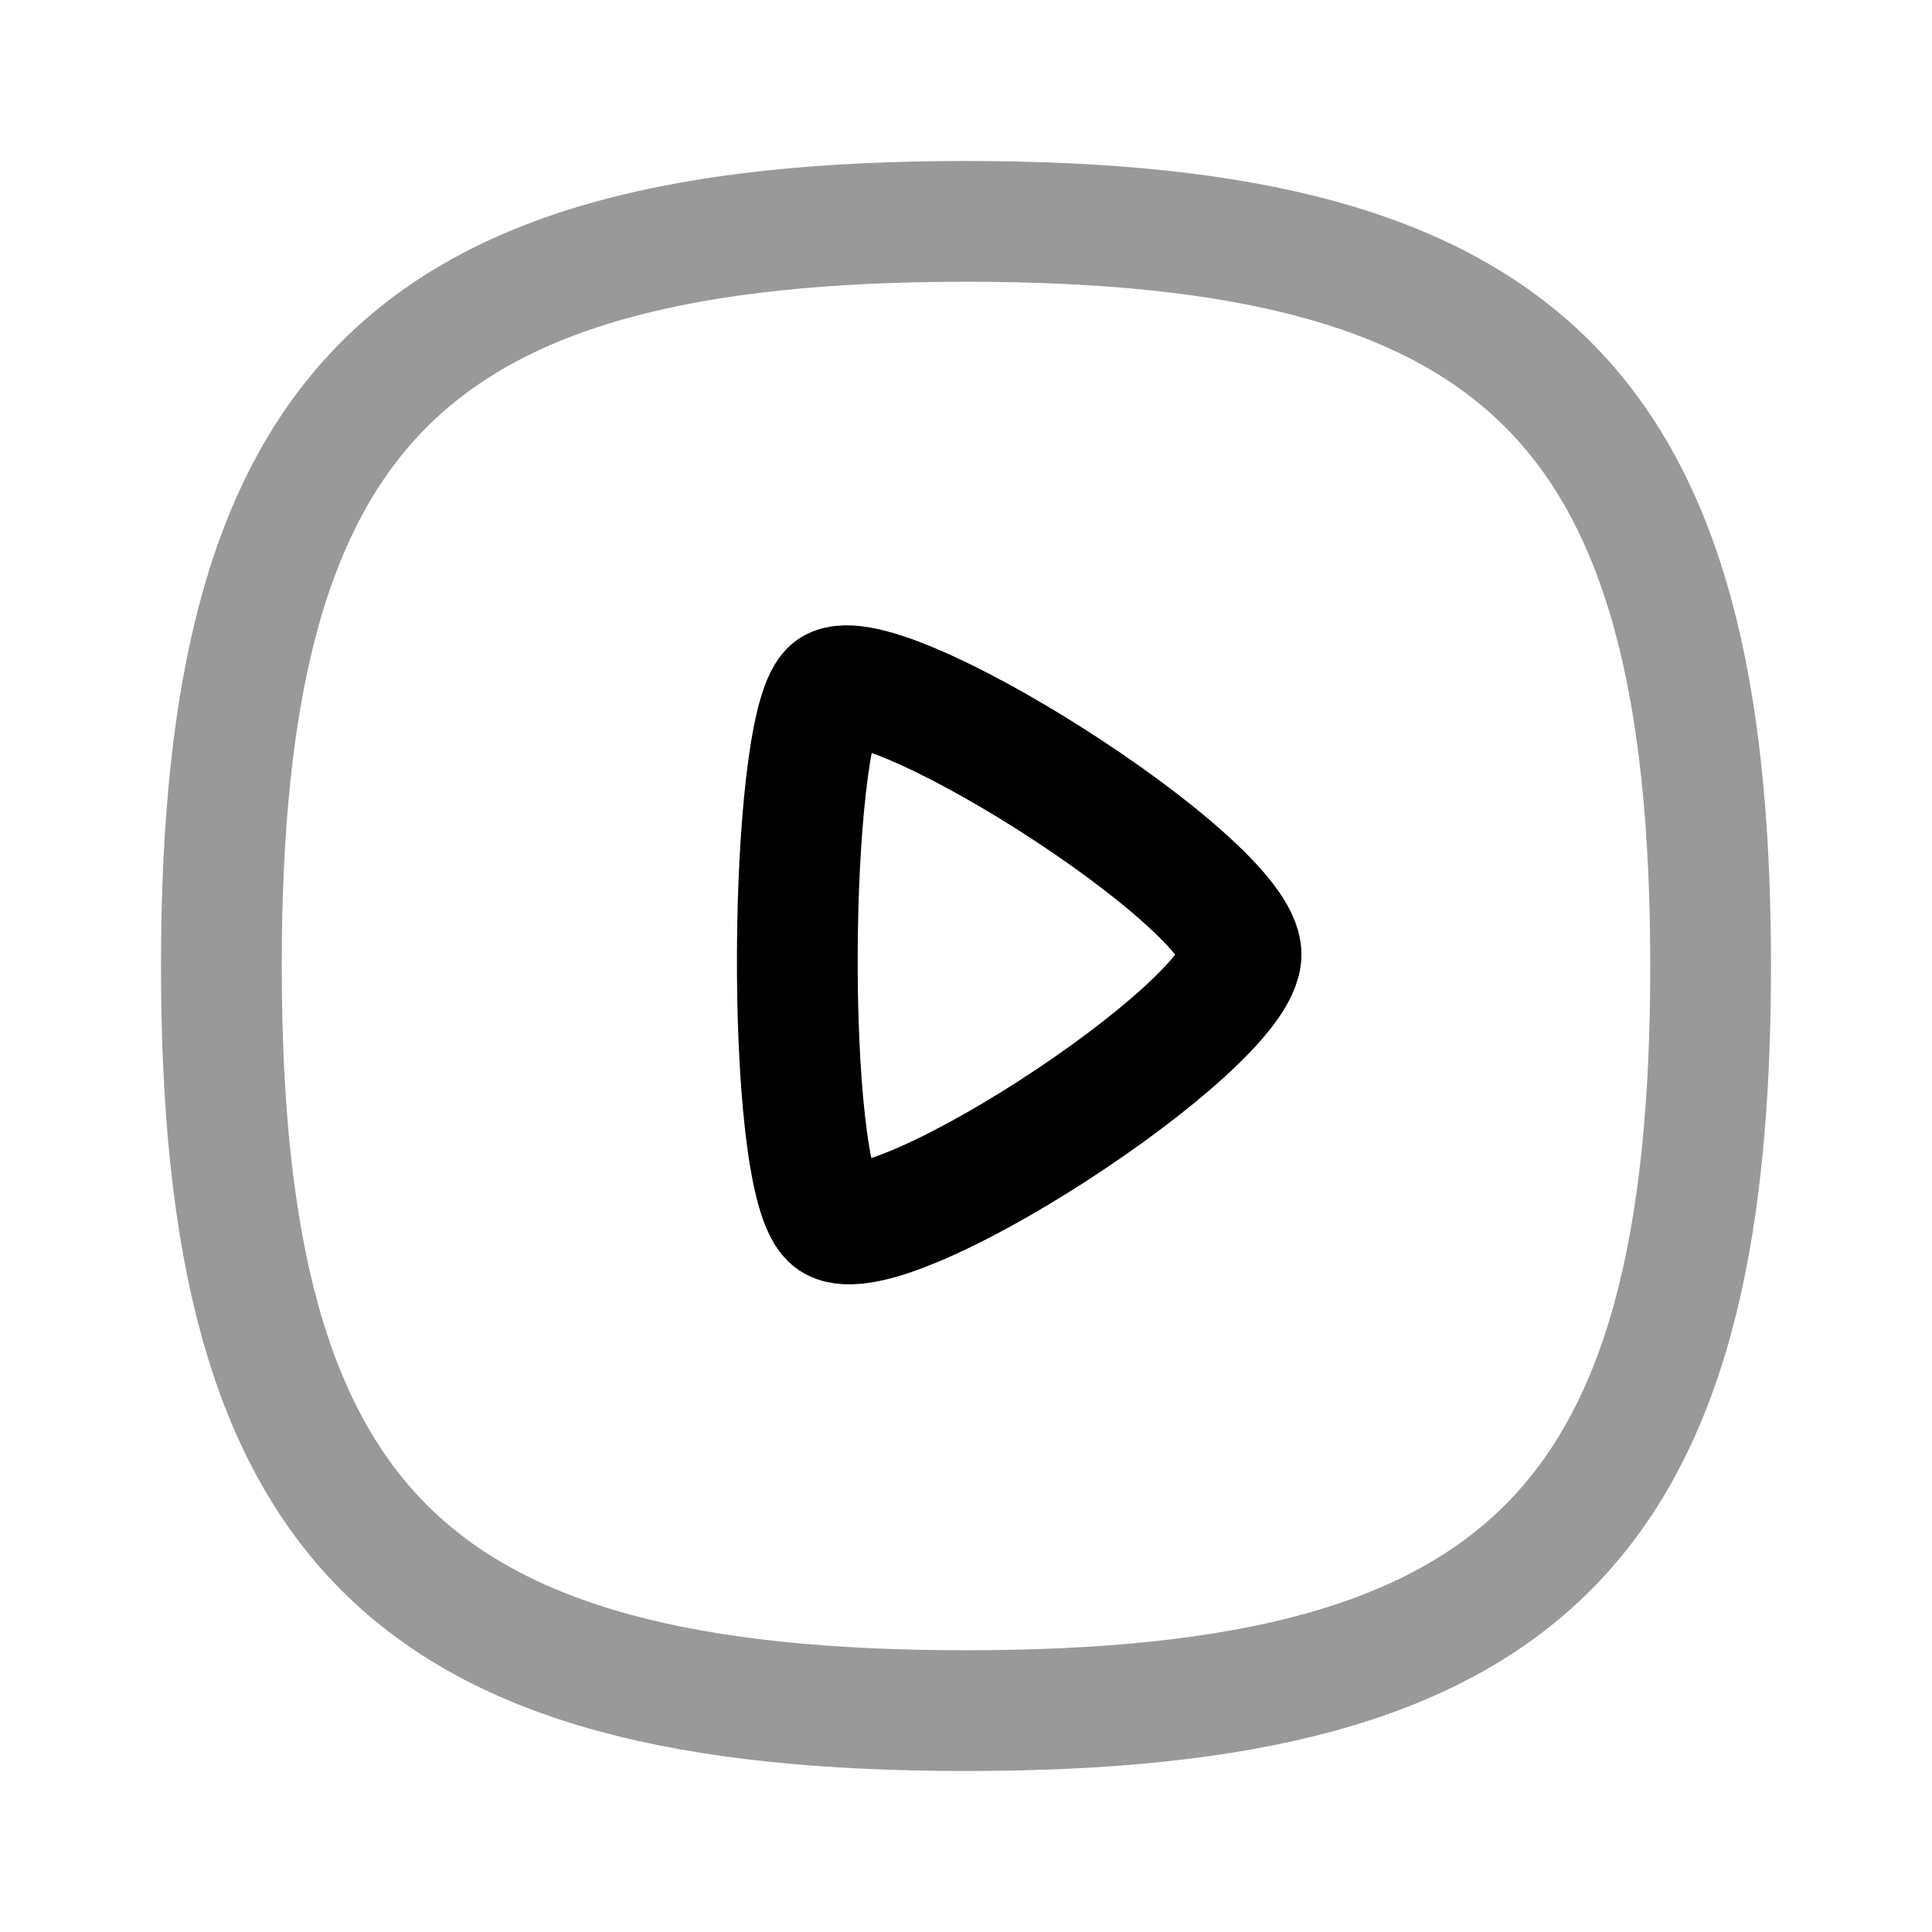 <svg width="24" height="24" viewBox="0 0 24 24" fill="none" xmlns="http://www.w3.org/2000/svg">
<path opacity="0.4" fill-rule="evenodd" clip-rule="evenodd" d="M2.75 12C2.75 18.937 5.063 21.25 12 21.25C18.937 21.25 21.25 18.937 21.25 12C21.25 5.063 18.937 2.75 12 2.75C5.063 2.75 2.75 5.063 2.75 12Z" stroke="currentColor" stroke-width="1.5" stroke-linecap="round" stroke-linejoin="round"/>
<path fill-rule="evenodd" clip-rule="evenodd" d="M15.417 11.856C15.417 10.952 10.833 8.06 10.313 8.58C9.794 9.1 9.743 14.563 10.313 15.132C10.884 15.703 15.417 12.76 15.417 11.856Z" stroke="currentColor" stroke-width="1.5" stroke-linecap="round" stroke-linejoin="round"/>
</svg>
